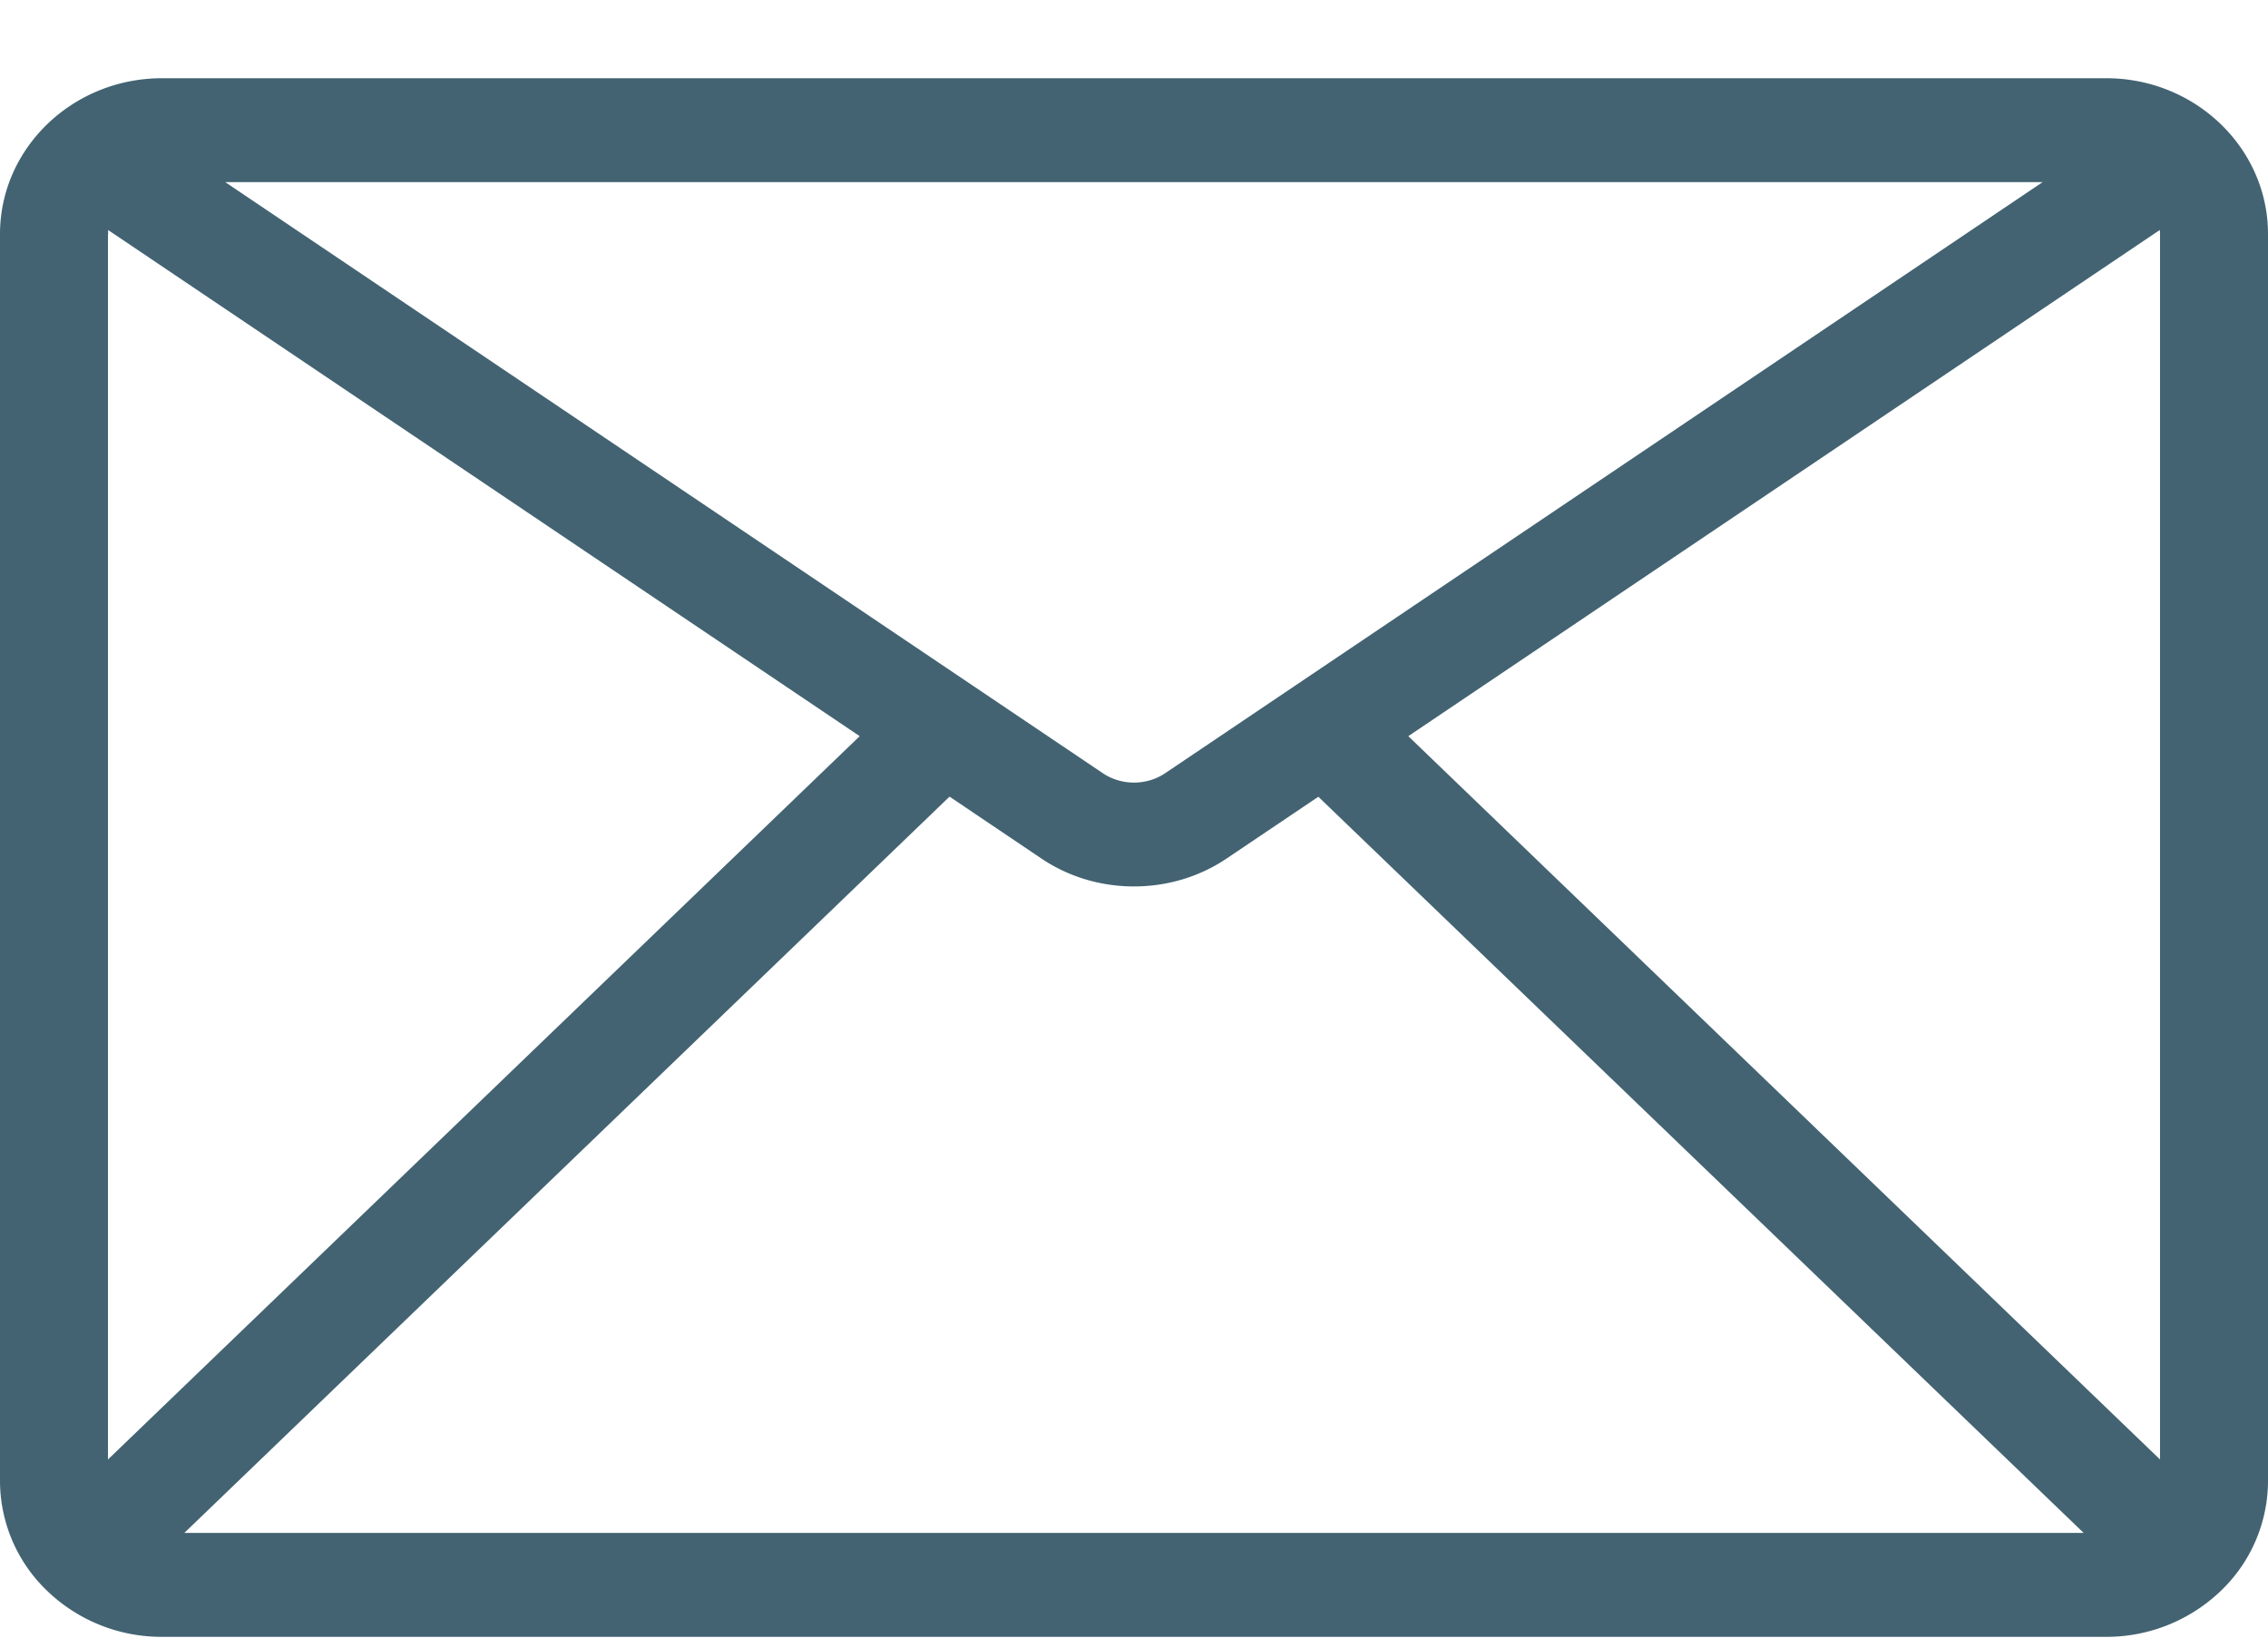 <svg xmlns="http://www.w3.org/2000/svg" width="18" height="13" viewBox="0 0 18 13"><g><g><path fill="#436372" d="M16.714 12.994H1.286a1.308 1.308 0 0 1-.928-.381A1.21 1.21 0 0 1 0 11.757V1.858C0 1.176.577.621 1.286.621h15.428C17.423.62 18 1.176 18 1.858v9.899a1.21 1.21 0 0 1-.397.893 1.308 1.308 0 0 1-.889.344zM.857 1.858v9.728l5.966-5.742L.858 1.826v.032zm15.68 10.311l-6.074-5.844-.726.489c-.22.149-.479.223-.737.223-.259 0-.517-.074-.737-.223l-.727-.49-6.073 5.845zm.606-10.31c0-.011 0-.022-.002-.033l-5.964 4.018 5.966 5.742zm-8.389 4.28c.147.098.345.098.492 0l6.965-4.693H1.788z"/></g></g></svg>